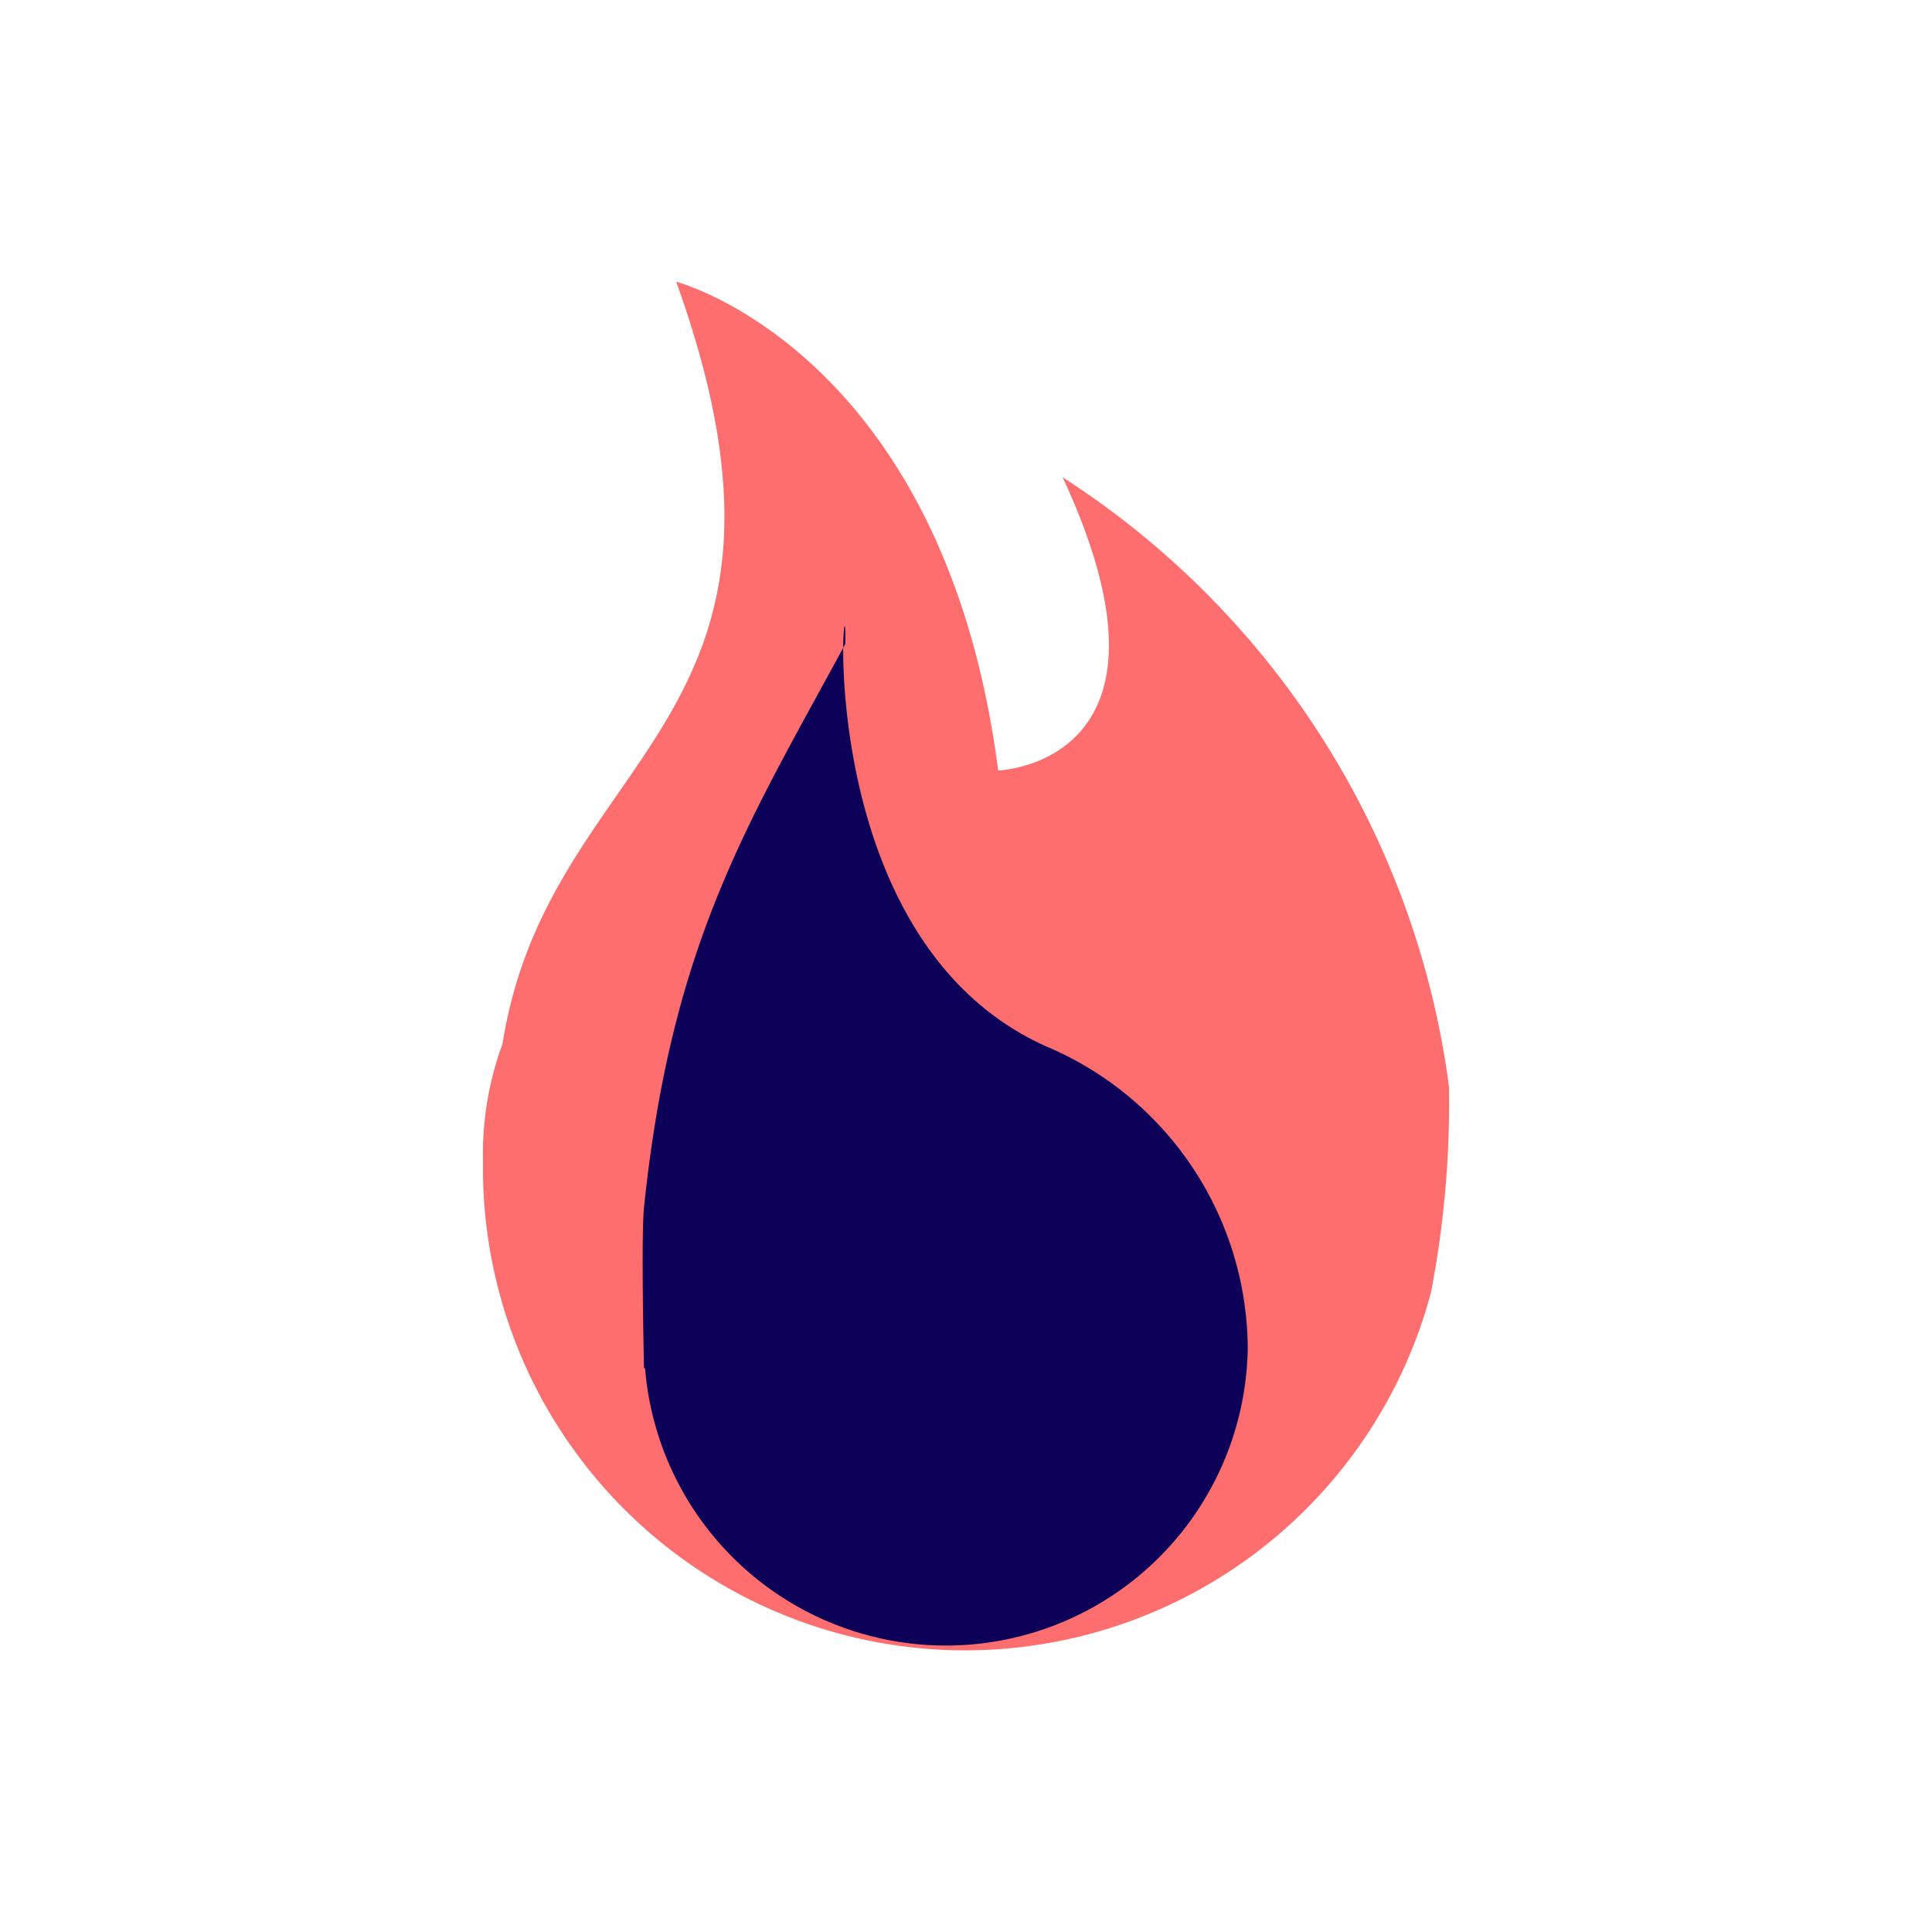 <svg id="flame" xmlns="http://www.w3.org/2000/svg" viewBox="0 0 48 48" height="1em" width="1em">
  <defs/>
  <path d="M35.555,32.1A11.979,11.979,0,0,1,12,28.857a7.933,7.933,0,0,1,.485-2.924c1.158-7.338,8.3-7.87,4.315-18.933,0,0,6.65,1.727,8,12.143,0,0,4.919-.163,1.6-7.286A21.311,21.311,0,0,1,36,27,24.911,24.911,0,0,1,35.555,32.1Z" style="stroke:#fff;stroke-linecap:round;stroke-width:0;fill-rule:evenodd;fill:#FF6E6E"/>
  <path d="M31,33.5a7.5,7.5,0,0,1-14.975.484L16,34s-0.075-3.272,0-4c0.684-6.611,2.6-9.563,5-14,0.067-2.639-1.115,7.273,5,10A8.188,8.188,0,0,1,31,33.5Z" style="fill:#0C0058;stroke:#fff;stroke-linecap:round;stroke-width:0;fill-rule:evenodd"/>
</svg>
